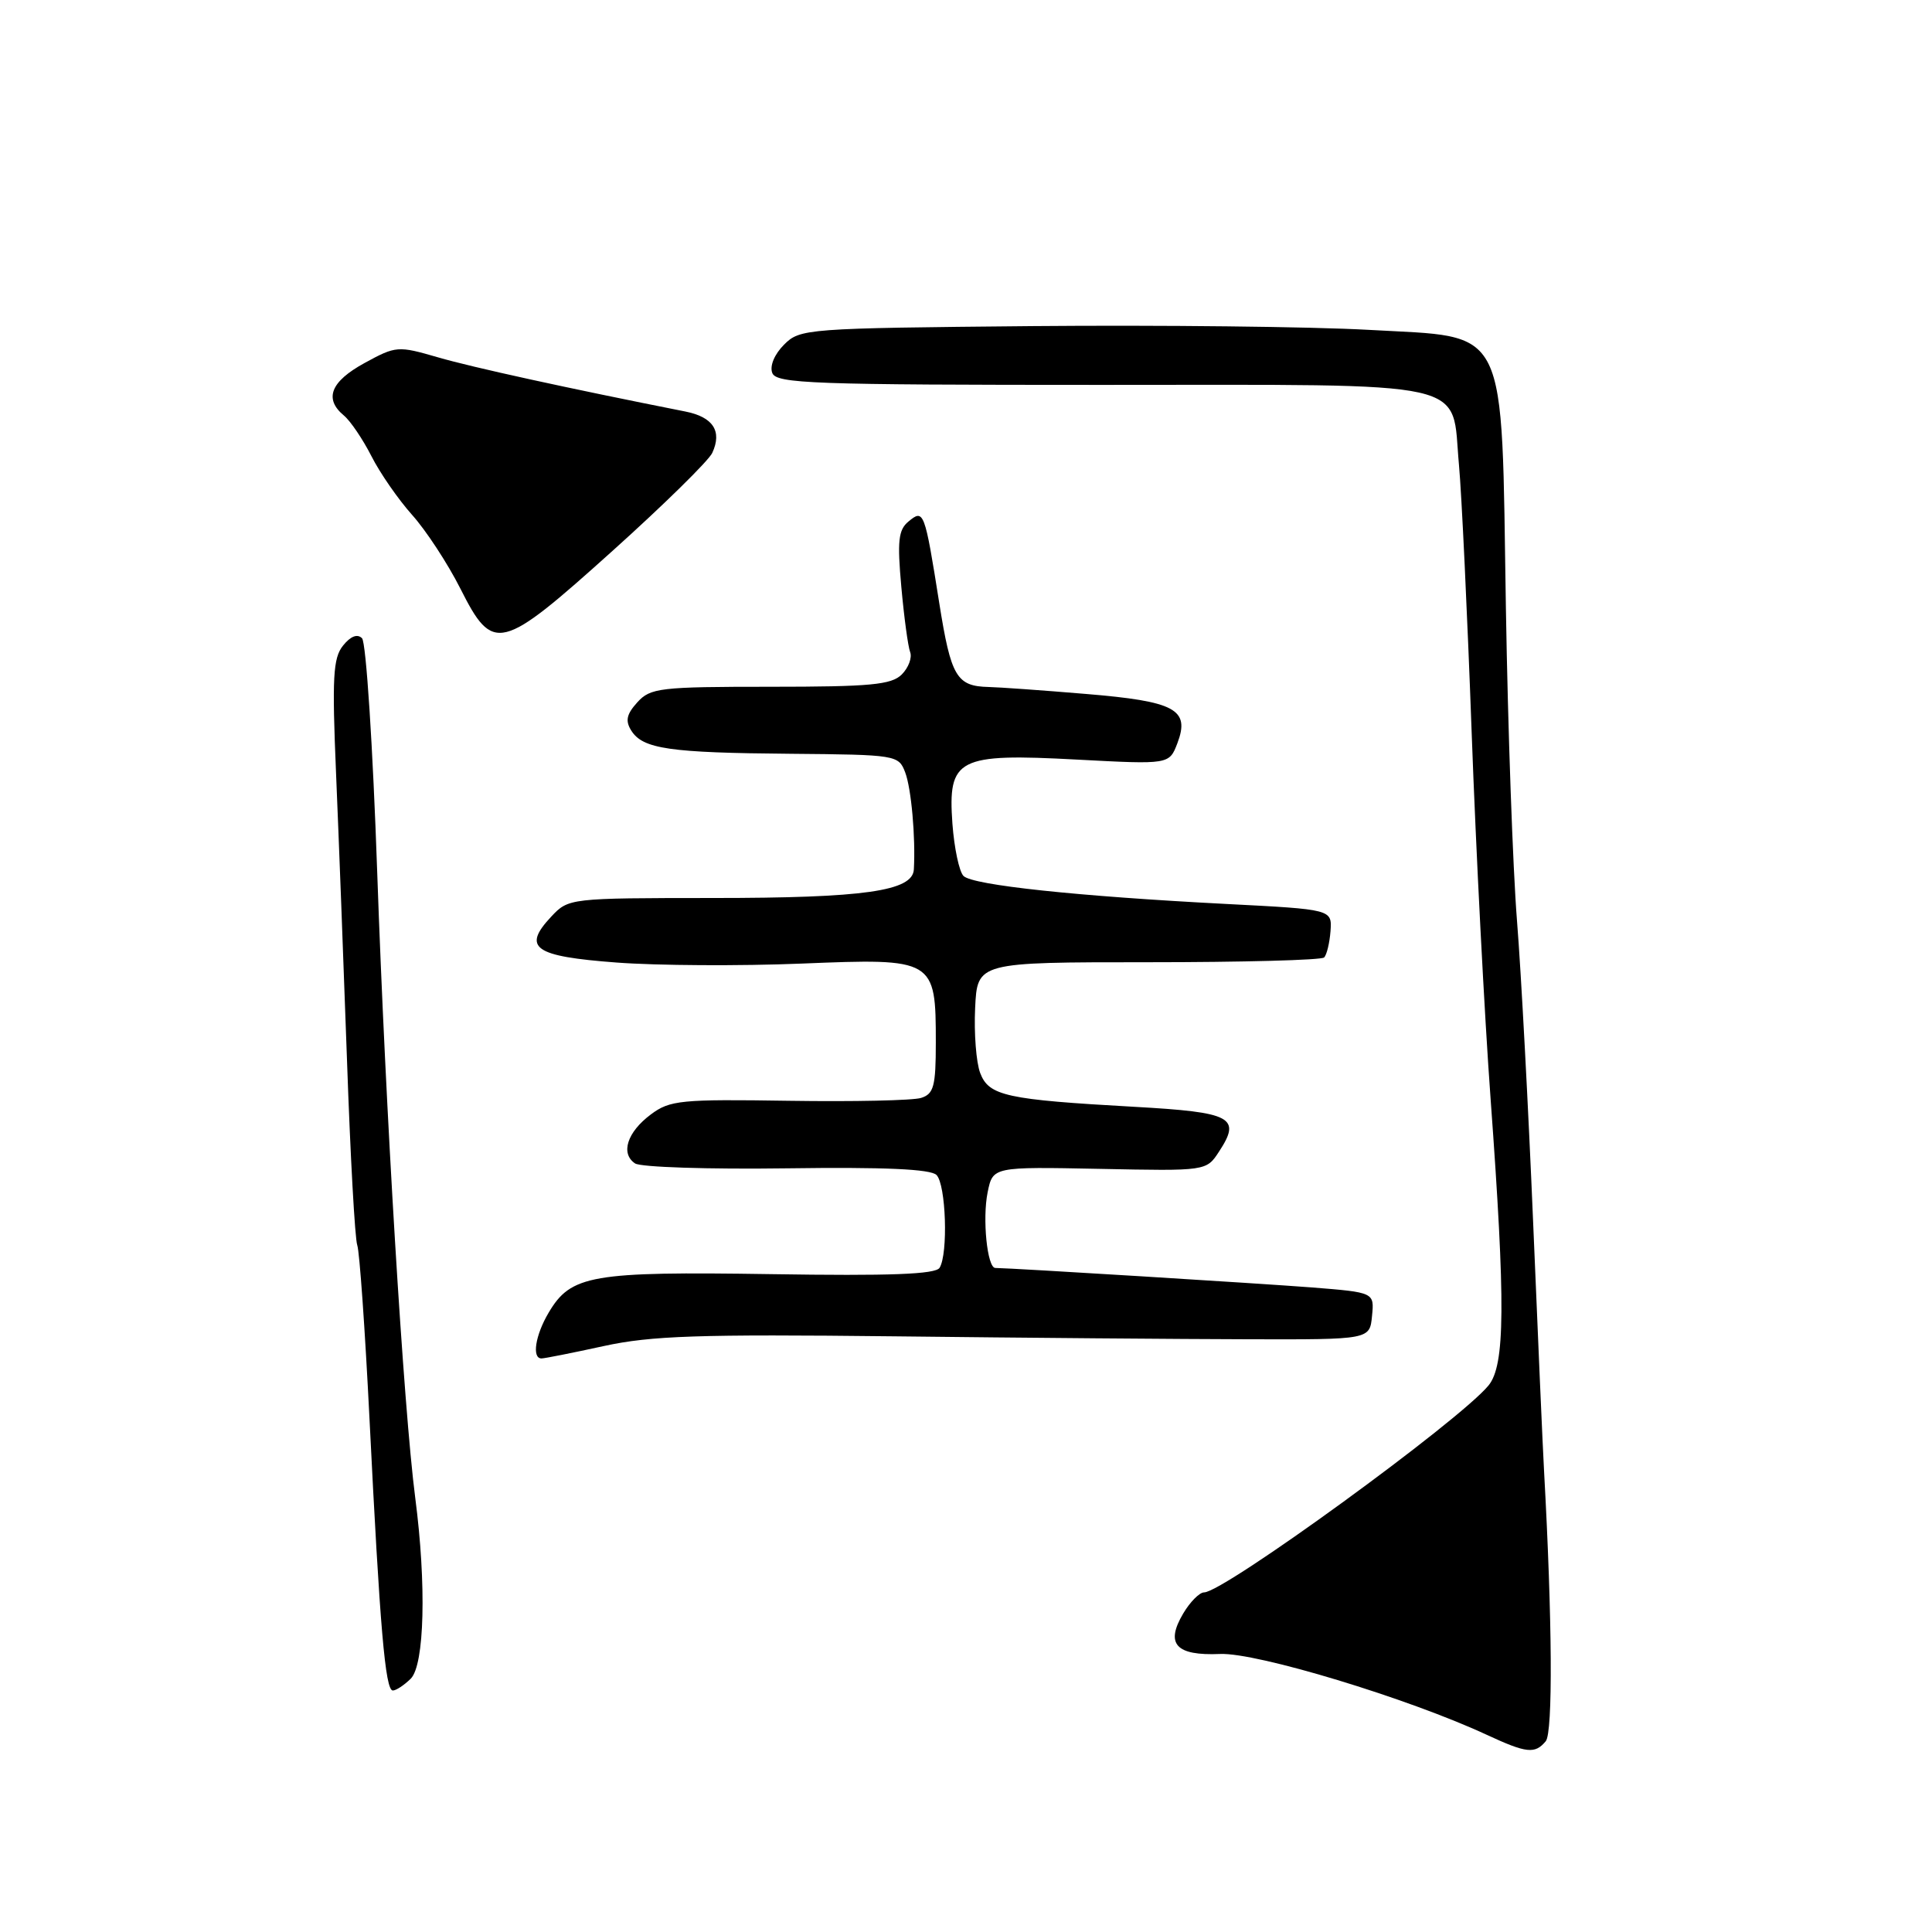 <?xml version="1.0" encoding="UTF-8" standalone="no"?>
<!DOCTYPE svg PUBLIC "-//W3C//DTD SVG 1.1//EN" "http://www.w3.org/Graphics/SVG/1.1/DTD/svg11.dtd" >
<svg xmlns="http://www.w3.org/2000/svg" xmlns:xlink="http://www.w3.org/1999/xlink" version="1.1" viewBox="0 0 256 256">
 <g >
 <path fill="currentColor"
d=" M 204.82 230.72 C 205.78 229.56 205.69 214.70 204.60 195.00 C 204.43 191.97 203.78 177.12 203.15 162.00 C 202.52 146.88 201.56 128.88 201.01 122.00 C 200.46 115.12 199.80 96.51 199.54 80.63 C 198.92 42.40 200.09 44.77 181.40 43.71 C 173.76 43.28 153.67 43.06 136.78 43.21 C 106.79 43.49 106.00 43.55 103.89 45.67 C 102.62 46.94 101.97 48.49 102.33 49.42 C 102.87 50.83 107.64 51.00 145.97 51.00 C 195.99 51.00 192.27 50.17 193.32 61.59 C 193.67 65.39 194.43 81.32 195.00 97.00 C 195.57 112.68 196.70 134.60 197.52 145.72 C 199.50 172.81 199.44 180.91 197.23 183.59 C 193.32 188.33 162.15 211.00 159.55 211.00 C 158.94 211.00 157.69 212.26 156.78 213.80 C 154.38 217.85 155.80 219.41 161.67 219.16 C 166.52 218.95 186.55 225.02 197.00 229.87 C 202.28 232.32 203.39 232.44 204.82 230.72 Z  M 54.43 222.43 C 56.25 220.60 56.52 209.95 55.02 198.46 C 53.48 186.58 51.08 147.06 49.98 115.52 C 49.41 99.03 48.51 85.11 47.97 84.57 C 47.35 83.95 46.45 84.30 45.45 85.55 C 44.13 87.20 43.99 89.78 44.53 102.50 C 44.88 110.75 45.53 127.85 45.98 140.50 C 46.42 153.15 47.03 164.18 47.34 165.00 C 47.64 165.82 48.37 176.18 48.96 188.00 C 50.34 215.77 51.05 224.00 52.05 224.00 C 52.49 224.00 53.56 223.29 54.43 222.43 Z  M 80.00 178.36 C 86.28 176.99 92.56 176.78 118.50 177.07 C 135.55 177.27 156.70 177.44 165.50 177.46 C 181.50 177.50 181.50 177.50 181.80 174.37 C 182.11 171.25 182.11 171.25 173.80 170.59 C 167.09 170.07 134.26 168.04 131.88 168.01 C 130.81 167.99 130.15 161.49 130.87 157.97 C 131.56 154.60 131.56 154.60 145.70 154.88 C 159.85 155.17 159.85 155.17 161.53 152.59 C 164.51 148.05 163.25 147.38 150.34 146.66 C 133.33 145.71 131.03 145.21 129.88 142.18 C 129.35 140.78 129.05 136.91 129.21 133.57 C 129.50 127.50 129.50 127.50 152.16 127.50 C 164.62 127.50 175.10 127.22 175.45 126.87 C 175.80 126.53 176.18 124.95 176.30 123.37 C 176.50 120.50 176.50 120.50 162.50 119.78 C 142.74 118.76 128.89 117.29 127.67 116.07 C 127.10 115.50 126.44 112.38 126.20 109.15 C 125.58 100.47 126.87 99.80 142.70 100.65 C 154.93 101.30 154.93 101.30 156.01 98.48 C 157.71 93.99 155.73 92.93 143.87 91.95 C 138.16 91.47 132.38 91.06 131.00 91.03 C 126.75 90.93 126.01 89.67 124.46 79.93 C 122.52 67.69 122.41 67.41 120.37 69.11 C 119.04 70.21 118.88 71.70 119.43 77.76 C 119.79 81.78 120.32 85.67 120.60 86.41 C 120.88 87.14 120.38 88.48 119.49 89.37 C 118.12 90.74 115.33 91.00 102.08 91.00 C 87.43 91.00 86.18 91.15 84.45 93.06 C 83.02 94.64 82.83 95.51 83.65 96.81 C 85.18 99.24 88.70 99.75 104.77 99.88 C 118.77 100.00 119.07 100.05 119.94 102.34 C 120.75 104.47 121.33 110.91 121.09 115.20 C 120.94 118.08 114.53 118.99 94.42 118.99 C 75.48 119.00 75.33 119.02 73.05 121.45 C 69.15 125.60 70.74 126.72 81.68 127.54 C 87.08 127.95 98.12 128.01 106.22 127.68 C 123.83 126.96 124.00 127.06 124.00 138.16 C 124.00 143.93 123.73 144.95 122.05 145.48 C 120.98 145.82 113.10 145.99 104.54 145.86 C 90.22 145.64 88.76 145.78 86.24 147.67 C 83.10 150.01 82.19 152.85 84.15 154.16 C 84.89 154.66 93.93 154.95 104.23 154.81 C 117.20 154.63 123.31 154.91 124.09 155.69 C 125.35 156.95 125.65 166.13 124.50 167.99 C 123.97 168.85 117.96 169.08 102.14 168.83 C 78.35 168.47 75.65 168.93 72.69 173.95 C 70.93 176.92 70.45 180.00 71.75 180.00 C 72.16 180.00 75.88 179.26 80.00 178.36 Z  M 81.21 72.95 C 87.97 66.87 93.90 61.05 94.38 60.01 C 95.71 57.13 94.49 55.26 90.82 54.53 C 75.23 51.44 62.61 48.68 58.04 47.35 C 52.72 45.81 52.48 45.82 48.29 48.11 C 43.80 50.57 42.91 52.85 45.57 55.06 C 46.44 55.78 48.07 58.20 49.21 60.43 C 50.34 62.67 52.77 66.17 54.60 68.22 C 56.44 70.27 59.31 74.65 60.99 77.97 C 65.35 86.61 66.28 86.38 81.21 72.95 Z "/>
</g>
</svg>